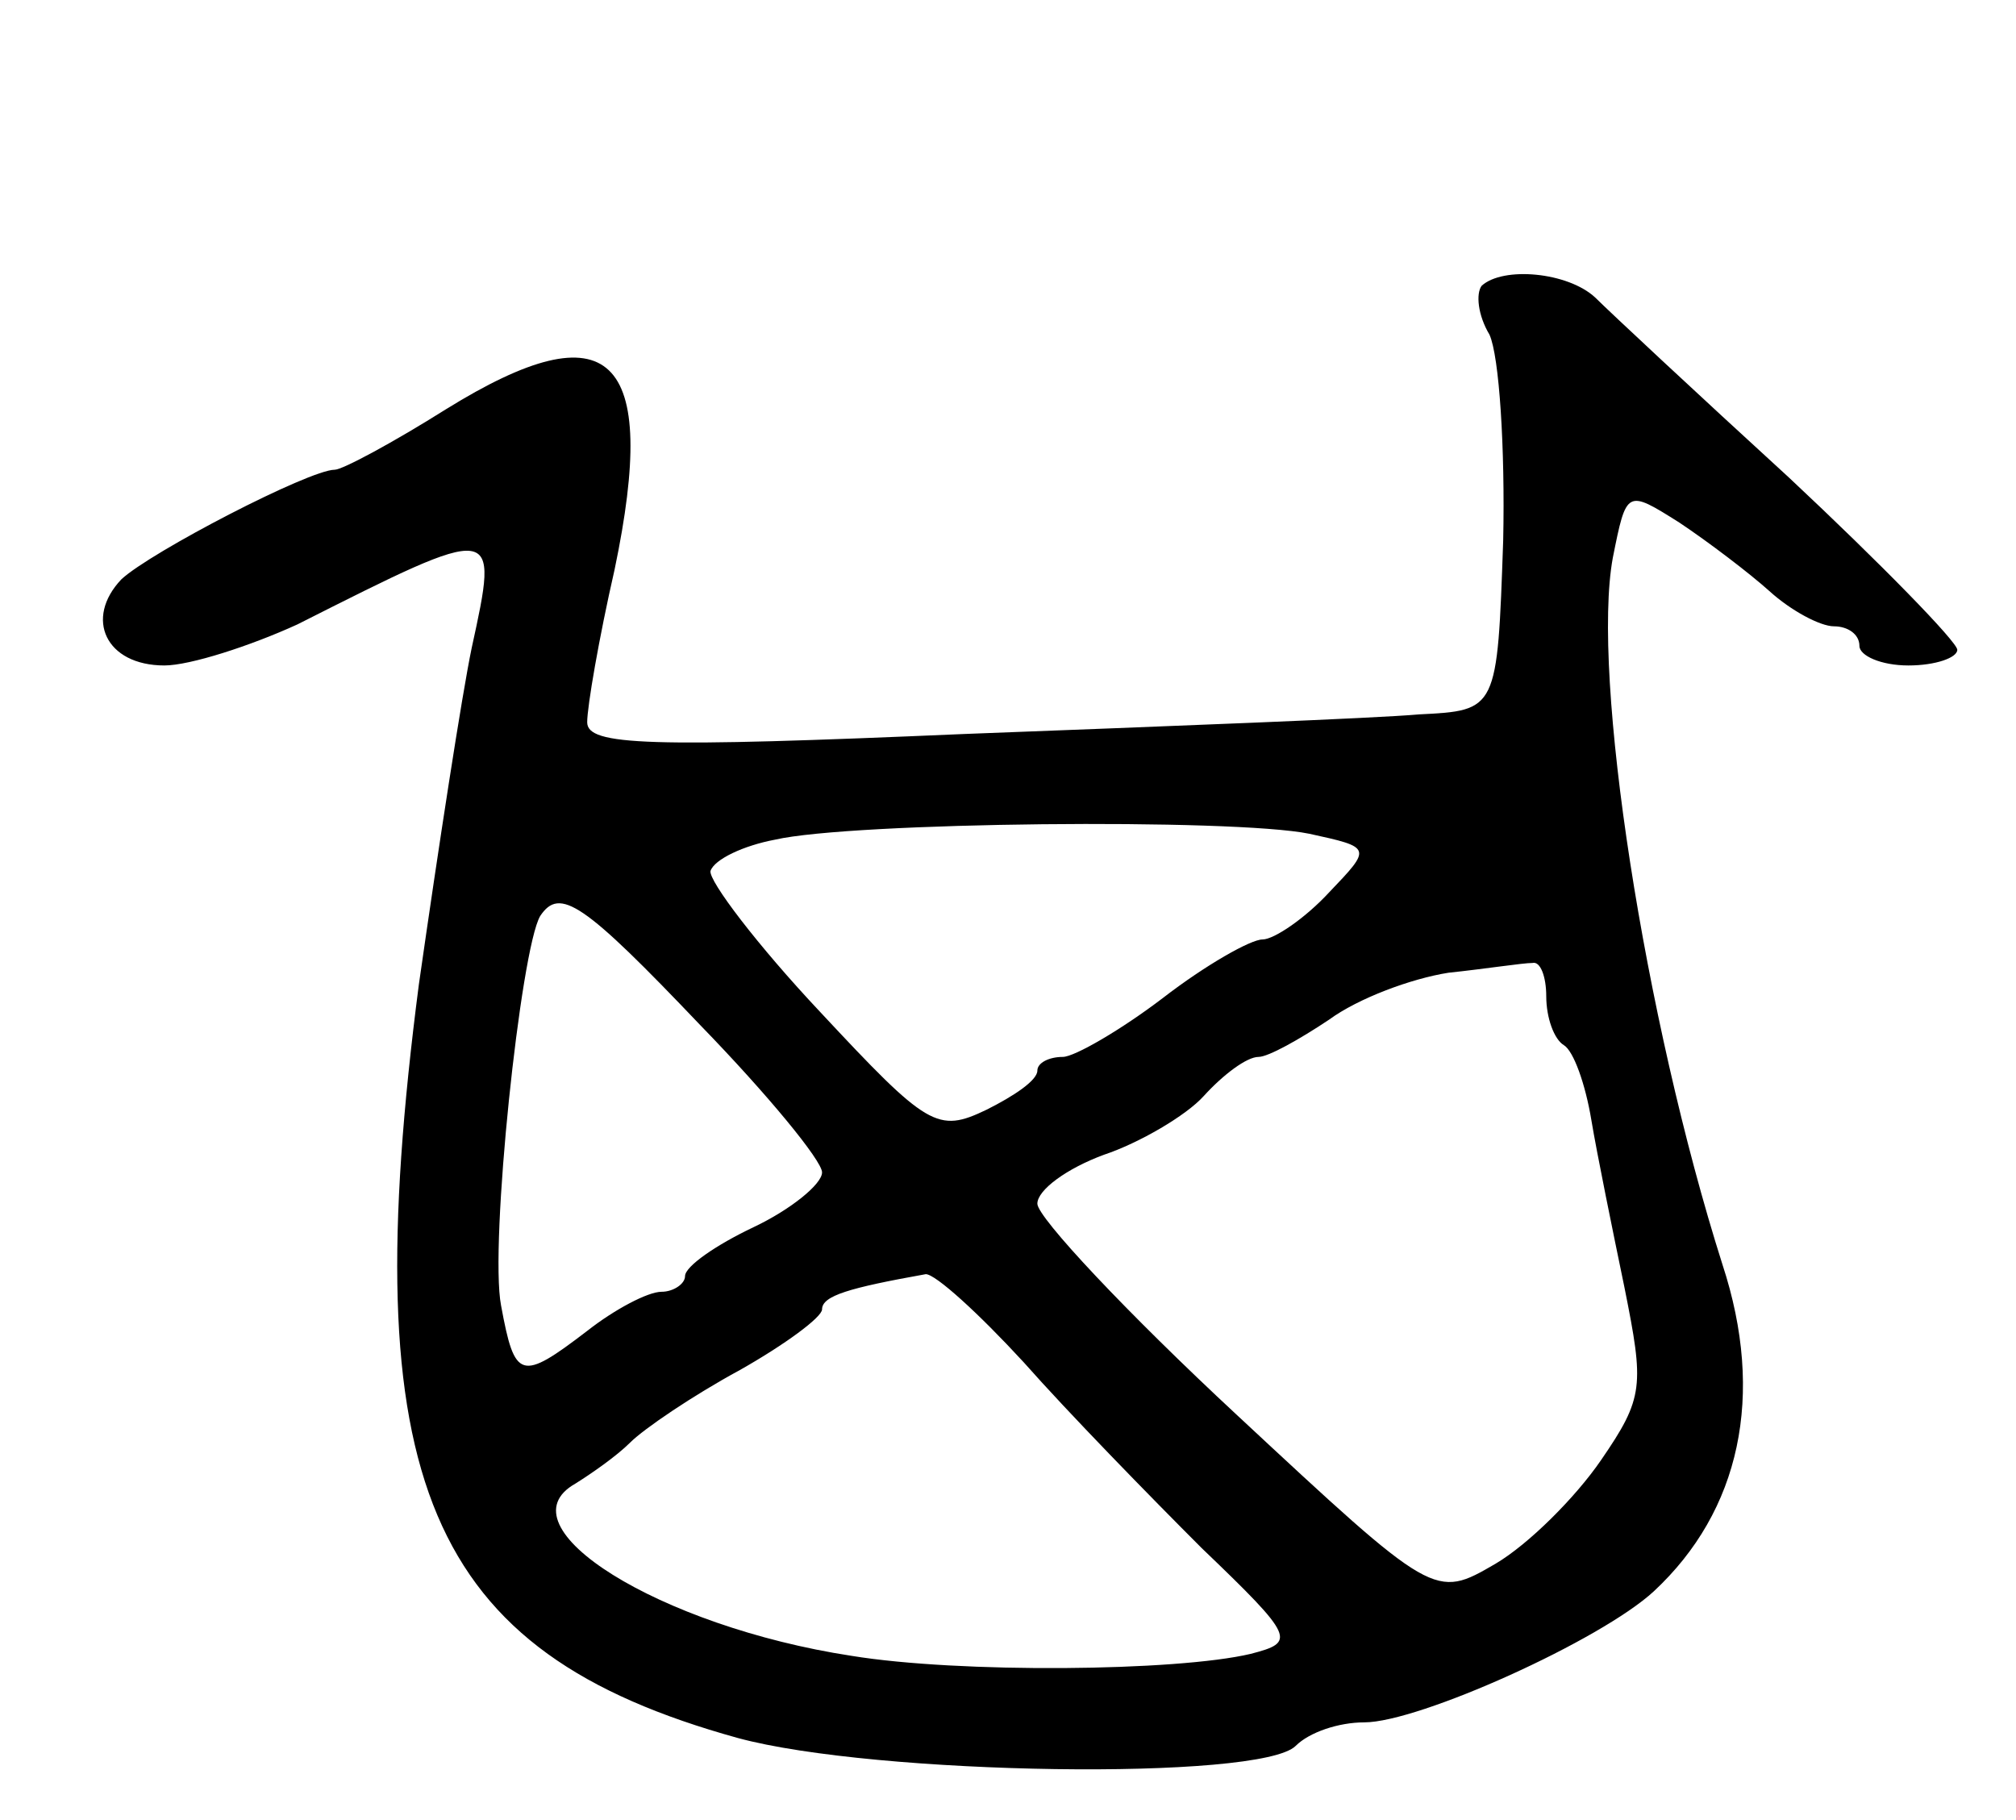 <svg version="1.0" xmlns="http://www.w3.org/2000/svg"
 width="103pt" height="93pt" viewBox="0 0 103 93"
 preserveAspectRatio="xMidYMid meet">
<g transform="translate(0,93) scale(0.1,-0.1)"
fill="#000000" stroke="none">
<path d="M757 784 c-3 -4 -2 -15 4 -25 5 -11 8 -58 7 -105 -3 -87 -3 -87 -43
-89 -22 -2 -127 -6 -232 -10 -162 -7 -193 -6 -193 6 0 8 6 43 14 78 23 110 -2
134 -86 82 -27 -17 -53 -31 -57 -31 -13 0 -94 -42 -109 -56 -19 -20 -8 -44 22
-44 13 0 44 10 68 21 103 52 103 52 89 -12 -5 -24 -17 -102 -27 -172 -33 -254
4 -341 163 -385 70 -19 267 -22 285 -4 7 7 22 12 35 12 28 0 121 42 148 67 44
41 57 100 35 167 -40 126 -67 301 -56 361 7 35 7 35 34 18 15 -10 36 -26 46
-35 11 -10 26 -18 33 -18 7 0 13 -4 13 -10 0 -5 11 -10 25 -10 14 0 25 4 25 8
0 4 -39 44 -86 88 -47 43 -92 85 -99 92 -14 13 -47 16 -58 6z m-88 -280 c32
-7 32 -7 10 -30 -12 -13 -28 -24 -34 -24 -6 0 -29 -13 -51 -30 -21 -16 -45
-30 -51 -30 -7 0 -13 -3 -13 -7 0 -5 -12 -13 -26 -20 -25 -12 -30 -9 -85 50
-32 34 -57 67 -56 72 2 6 17 13 33 16 39 9 234 11 273 3z m-311 -98 c34 -35
62 -69 62 -75 0 -6 -16 -19 -35 -28 -19 -9 -35 -20 -35 -25 0 -4 -6 -8 -12 -8
-7 0 -24 -9 -38 -20 -34 -26 -37 -25 -44 13 -6 31 10 182 20 199 10 15 22 7
82 -56z m432 15 c0 -11 4 -22 9 -25 5 -3 11 -20 14 -38 3 -18 11 -57 17 -86
10 -50 10 -56 -12 -88 -13 -19 -37 -43 -54 -53 -31 -18 -31 -18 -132 76 -56
52 -102 101 -102 108 0 7 15 18 34 25 18 6 42 20 51 30 10 11 22 20 28 20 5 0
21 9 36 19 15 11 42 21 61 24 19 2 38 5 43 5 4 1 7 -7 7 -17z m-267 -187 c23
-26 64 -68 91 -95 48 -46 48 -48 25 -54 -38 -9 -149 -10 -204 -1 -98 15 -180
66 -141 88 8 5 21 14 28 21 7 7 32 24 56 37 23 13 42 27 42 31 0 7 14 11 53
18 5 0 27 -20 50 -45z"/>
</g>
</svg>
